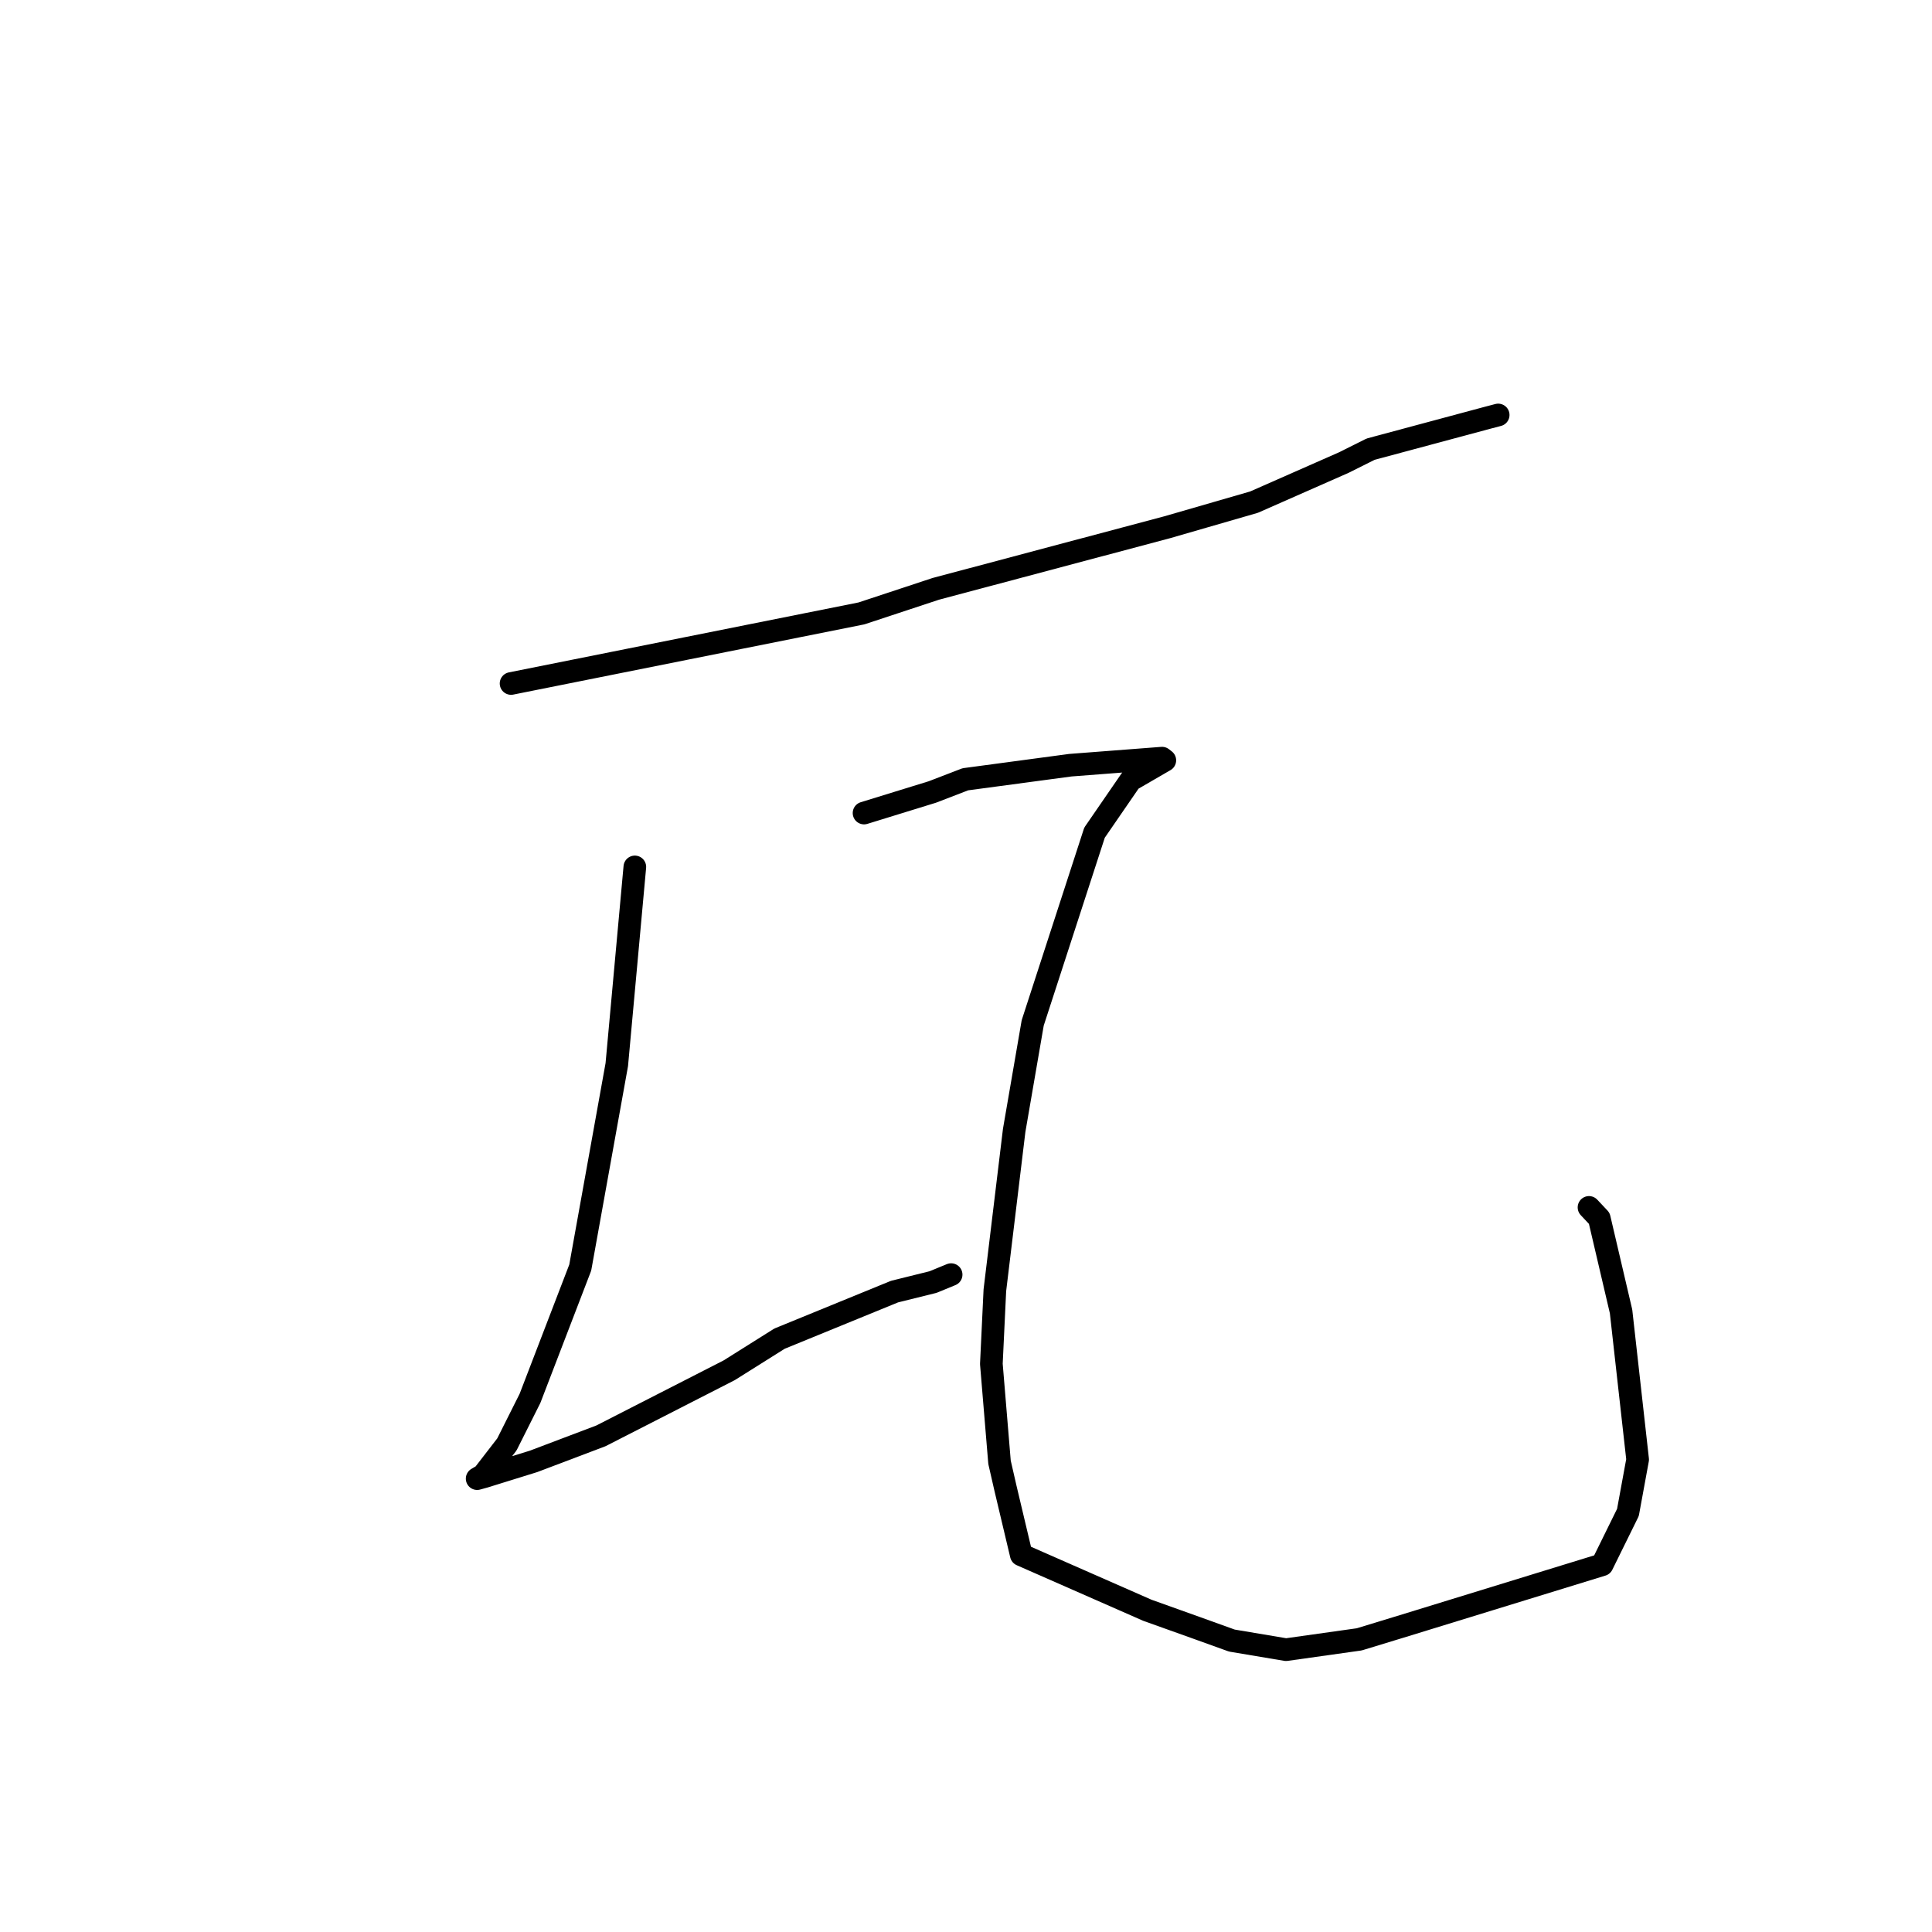 <?xml version="1.0" standalone="no"?>
    <svg width="256" height="256" xmlns="http://www.w3.org/2000/svg" version="1.1">
    <polyline stroke="black" stroke-width="3" stroke-linecap="round" fill="transparent" stroke-linejoin="round" points="67.719 90.566 90.934 85.922 114.149 81.279 124.001 78.024 154.677 69.858 166.163 66.536 178.054 61.296 181.616 59.517 197.013 55.382 198.517 54.986 " />
        <polyline stroke="black" stroke-width="3" stroke-linecap="round" fill="transparent" stroke-linejoin="round" points="84.119 114.871 82.924 127.97 81.728 141.068 76.885 167.965 70.227 185.292 67.164 191.398 64.034 195.45 63.26 195.906 63.235 195.92 63.225 195.927 64.176 195.665 70.7 193.639 79.631 190.256 96.623 181.568 103.292 177.377 118.529 171.145 123.634 169.879 125.877 168.957 126.03 168.894 " />
        <polyline stroke="black" stroke-width="3" stroke-linecap="round" fill="transparent" stroke-linejoin="round" points="114.49 107.733 119.014 106.338 123.538 104.943 127.914 103.259 141.824 101.393 153.977 100.459 154.264 100.684 154.346 100.748 149.818 103.373 145.03 110.332 136.839 135.54 134.383 149.783 131.825 170.963 131.36 180.727 132.442 193.761 133.236 197.227 135.323 206.024 152.036 213.37 158.485 215.676 163.23 217.384 170.407 218.59 180.103 217.224 185.919 215.45 212.295 207.339 215.71 200.406 216.995 193.4 214.799 173.776 211.911 161.435 210.551 159.988 " />
        </svg>